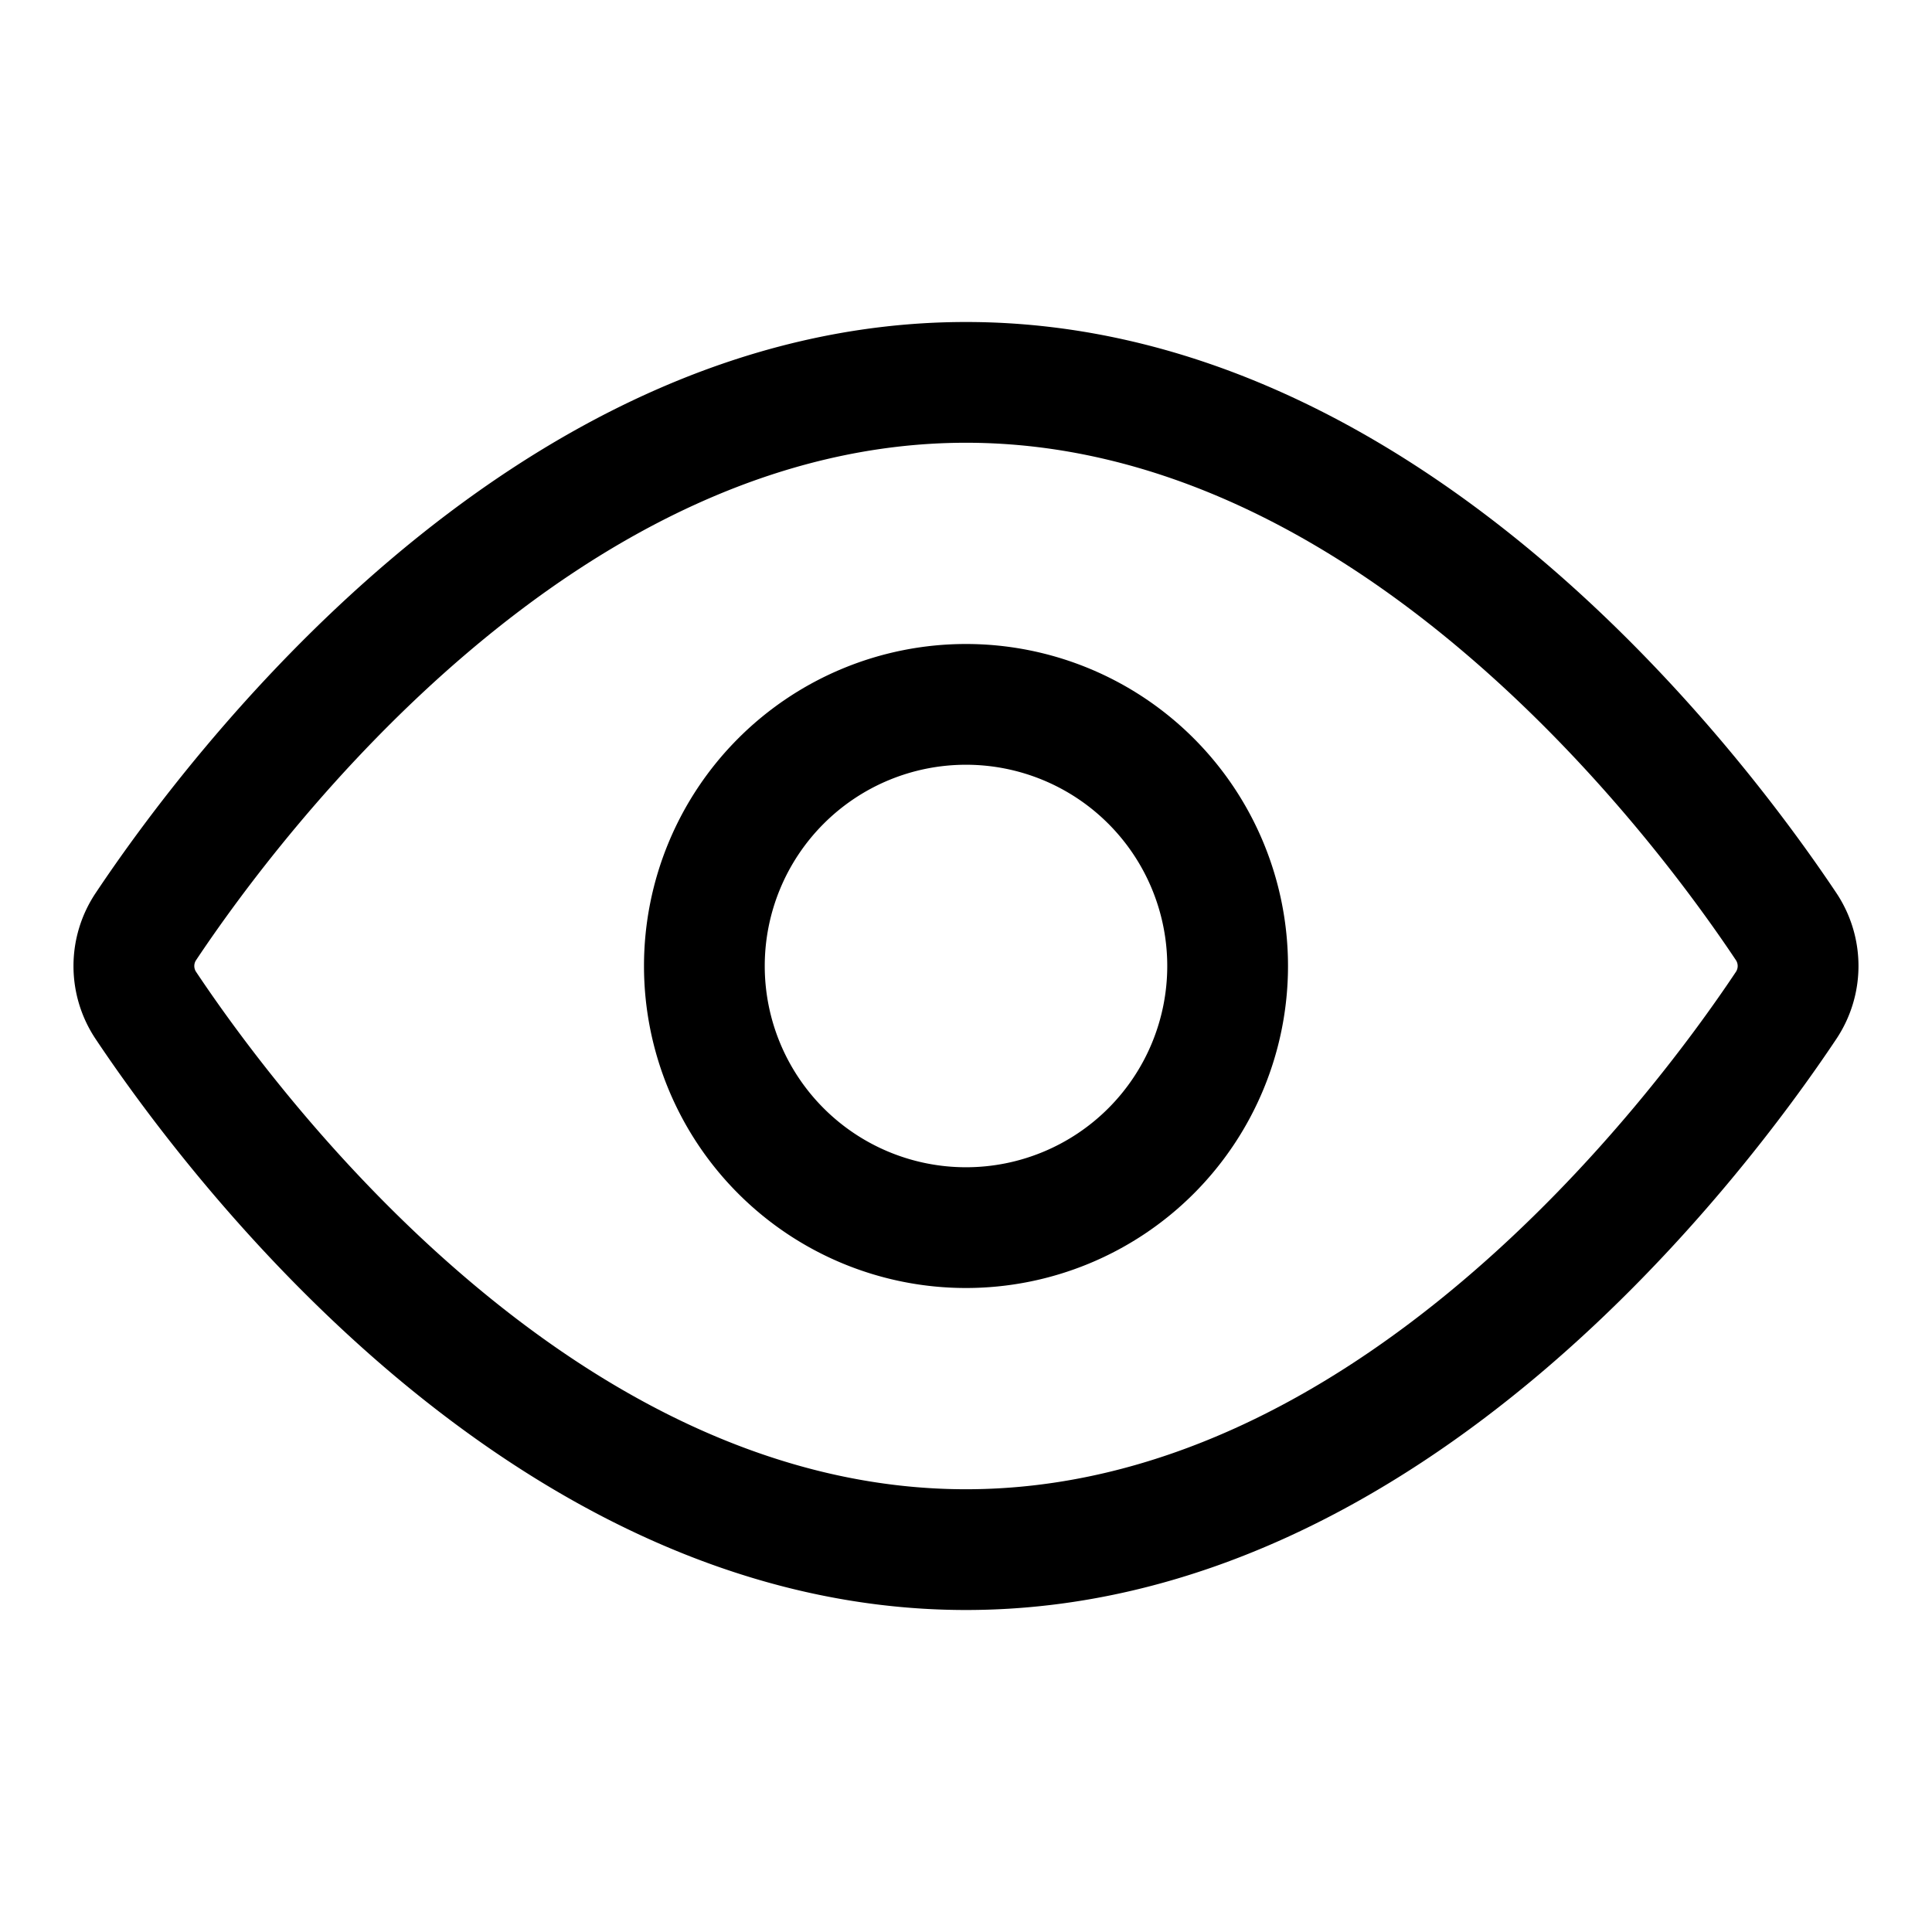 <svg width="24" height="24" viewBox="0 0 24 24" xmlns="http://www.w3.org/2000/svg">
  <path fill-rule="evenodd" clip-rule="evenodd" d="M2.438 11.924c.525-.787 1.713-2.413 3.392-3.835C7.514 6.662 9.621 5.5 12 5.5s4.486 1.162 6.17 2.589c1.679 1.422 2.867 3.048 3.392 3.835a.132.132 0 010 .152c-.525.787-1.713 2.413-3.392 3.835C16.486 17.338 14.379 18.5 12 18.5s-4.486-1.162-6.17-2.589c-1.679-1.422-2.867-3.048-3.392-3.835a.131.131 0 010-.152zM12 4C9.124 4 6.683 5.4 4.86 6.944c-1.827 1.548-3.105 3.3-3.67 4.147a1.631 1.631 0 000 1.819c.565.845 1.843 2.598 3.67 4.146C6.684 18.6 9.125 20 12 20c2.876 0 5.317-1.4 7.14-2.944 1.827-1.548 3.105-3.3 3.67-4.147a1.633 1.633 0 000-1.819c-.565-.845-1.843-2.598-3.67-4.146C17.316 5.4 14.875 4 12 4zm2.5 8a2.5 2.5 0 11-5 0 2.5 2.5 0 015 0zm1.5 0a4 4 0 11-8 0 4 4 0 018 0z"/>
</svg>
